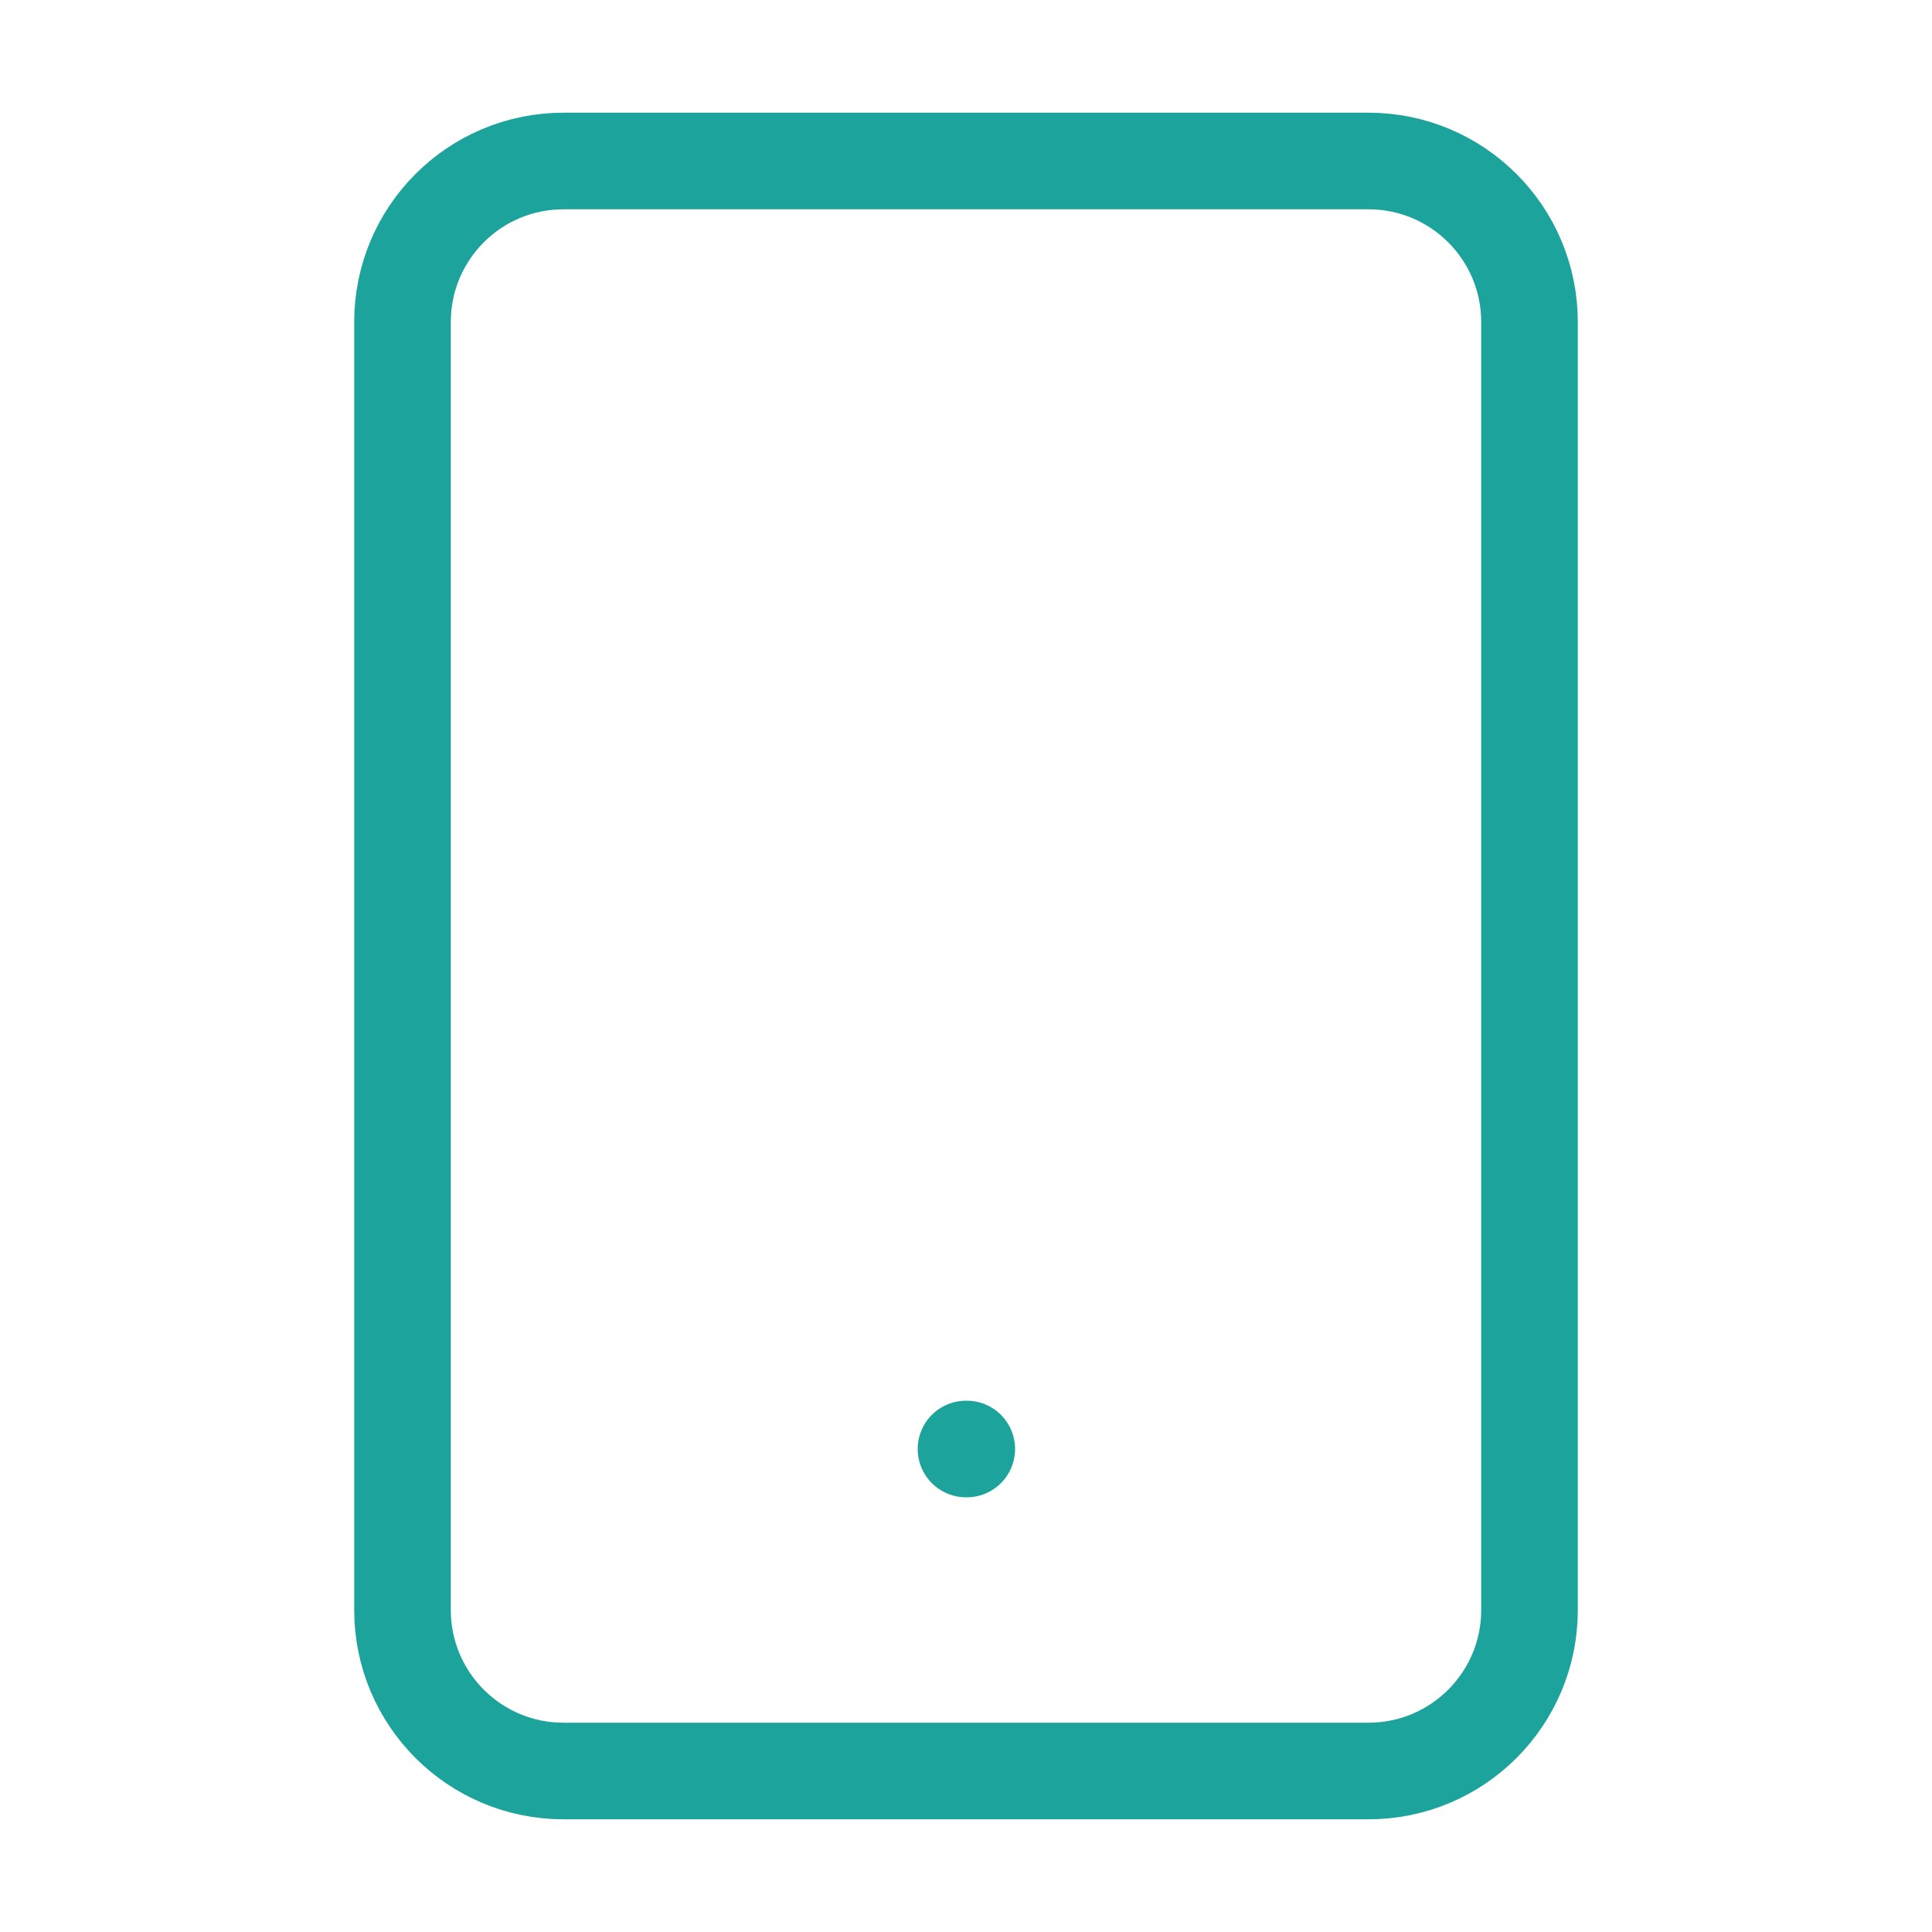 <svg width="30" height="30" viewBox="0 0 30 30" fill="none" xmlns="http://www.w3.org/2000/svg">
<path d="M21.25 2.5H8.75C7.369 2.5 6.25 3.619 6.25 5V25C6.25 26.381 7.369 27.5 8.75 27.5H21.25C22.631 27.5 23.75 26.381 23.75 25V5C23.75 3.619 22.631 2.5 21.25 2.5Z" stroke="#1CA39C" stroke-width="1.5" stroke-linecap="round" stroke-linejoin="round"/>
<path d="M15 22.5H15.012" stroke="#1CA39C" stroke-width="1.5" stroke-linecap="round" stroke-linejoin="round"/>
</svg>

